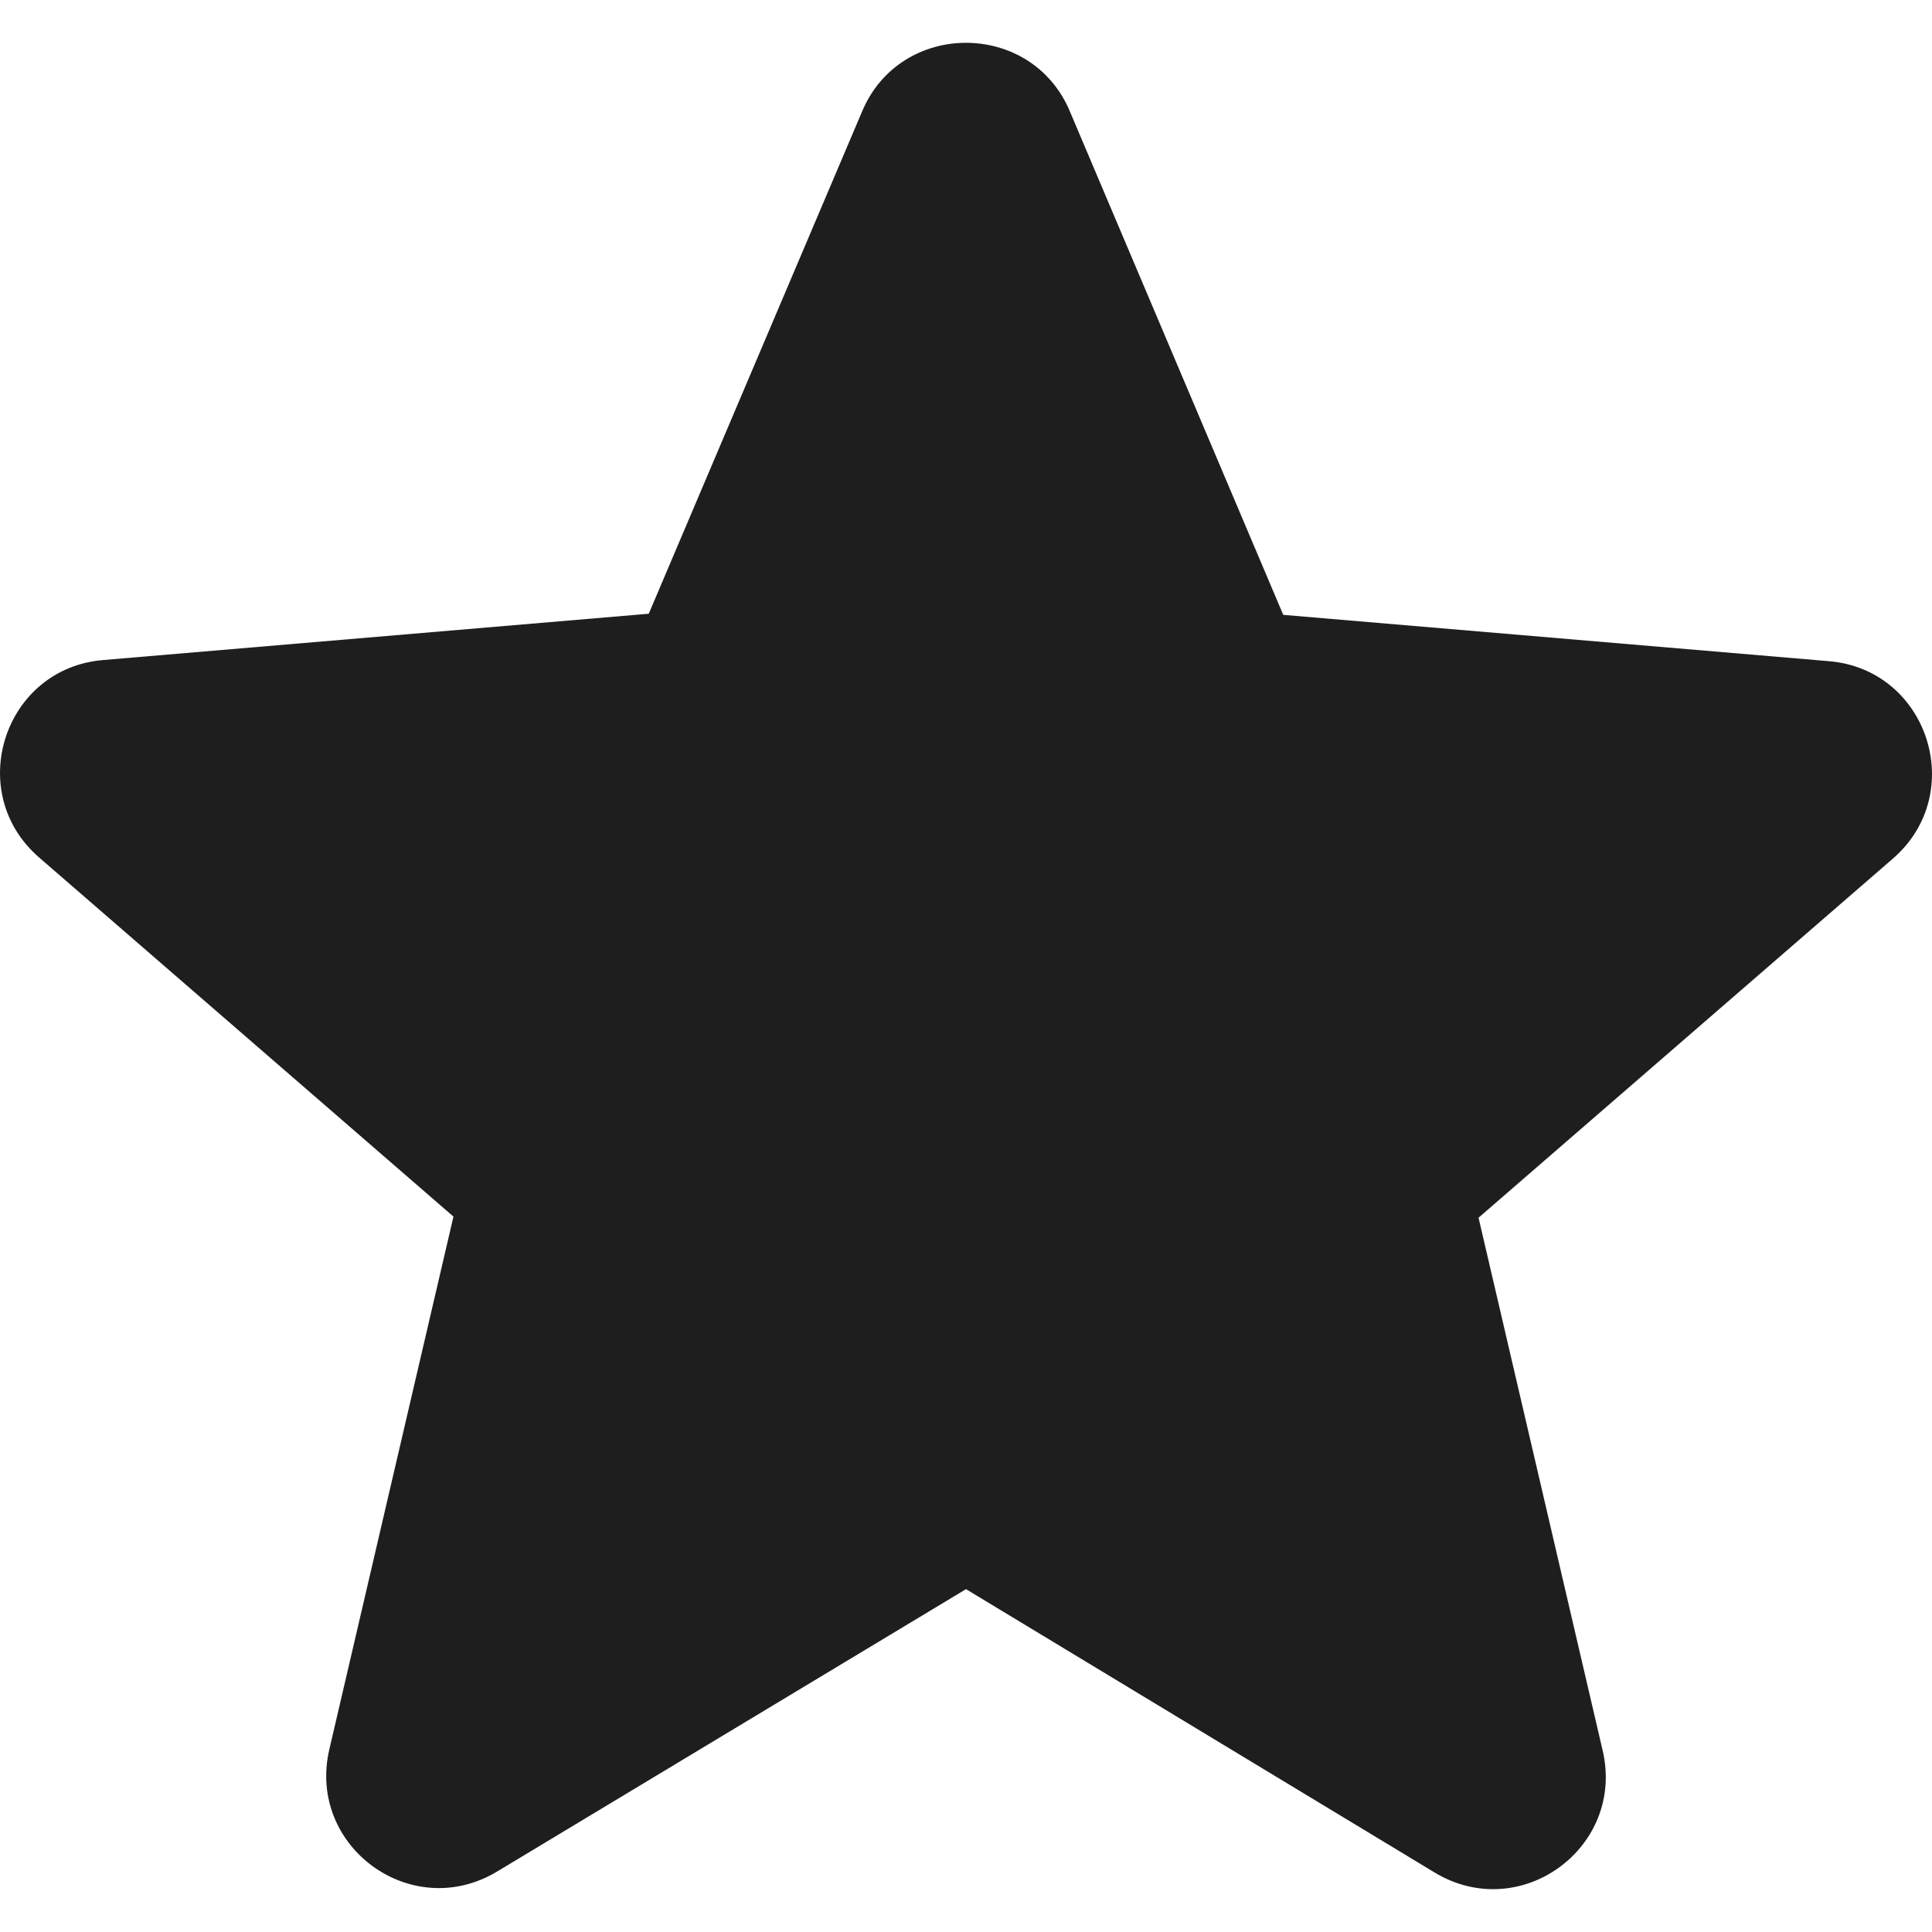 <svg width="24" height="24" viewBox="0 0 24 24" fill="none" xmlns="http://www.w3.org/2000/svg">
<path d="M12 19.741L17.82 23.26C18.886 23.905 20.19 22.952 19.909 21.746L18.367 15.127L23.513 10.667C24.453 9.854 23.948 8.311 22.714 8.213L15.941 7.638L13.29 1.383C12.813 0.248 11.187 0.248 10.71 1.383L8.059 7.624L1.286 8.199C0.052 8.297 -0.453 9.84 0.487 10.653L5.633 15.113L4.091 21.732C3.81 22.938 5.114 23.892 6.18 23.246L12 19.741Z" fill="#1E1E1E"/>
</svg>
